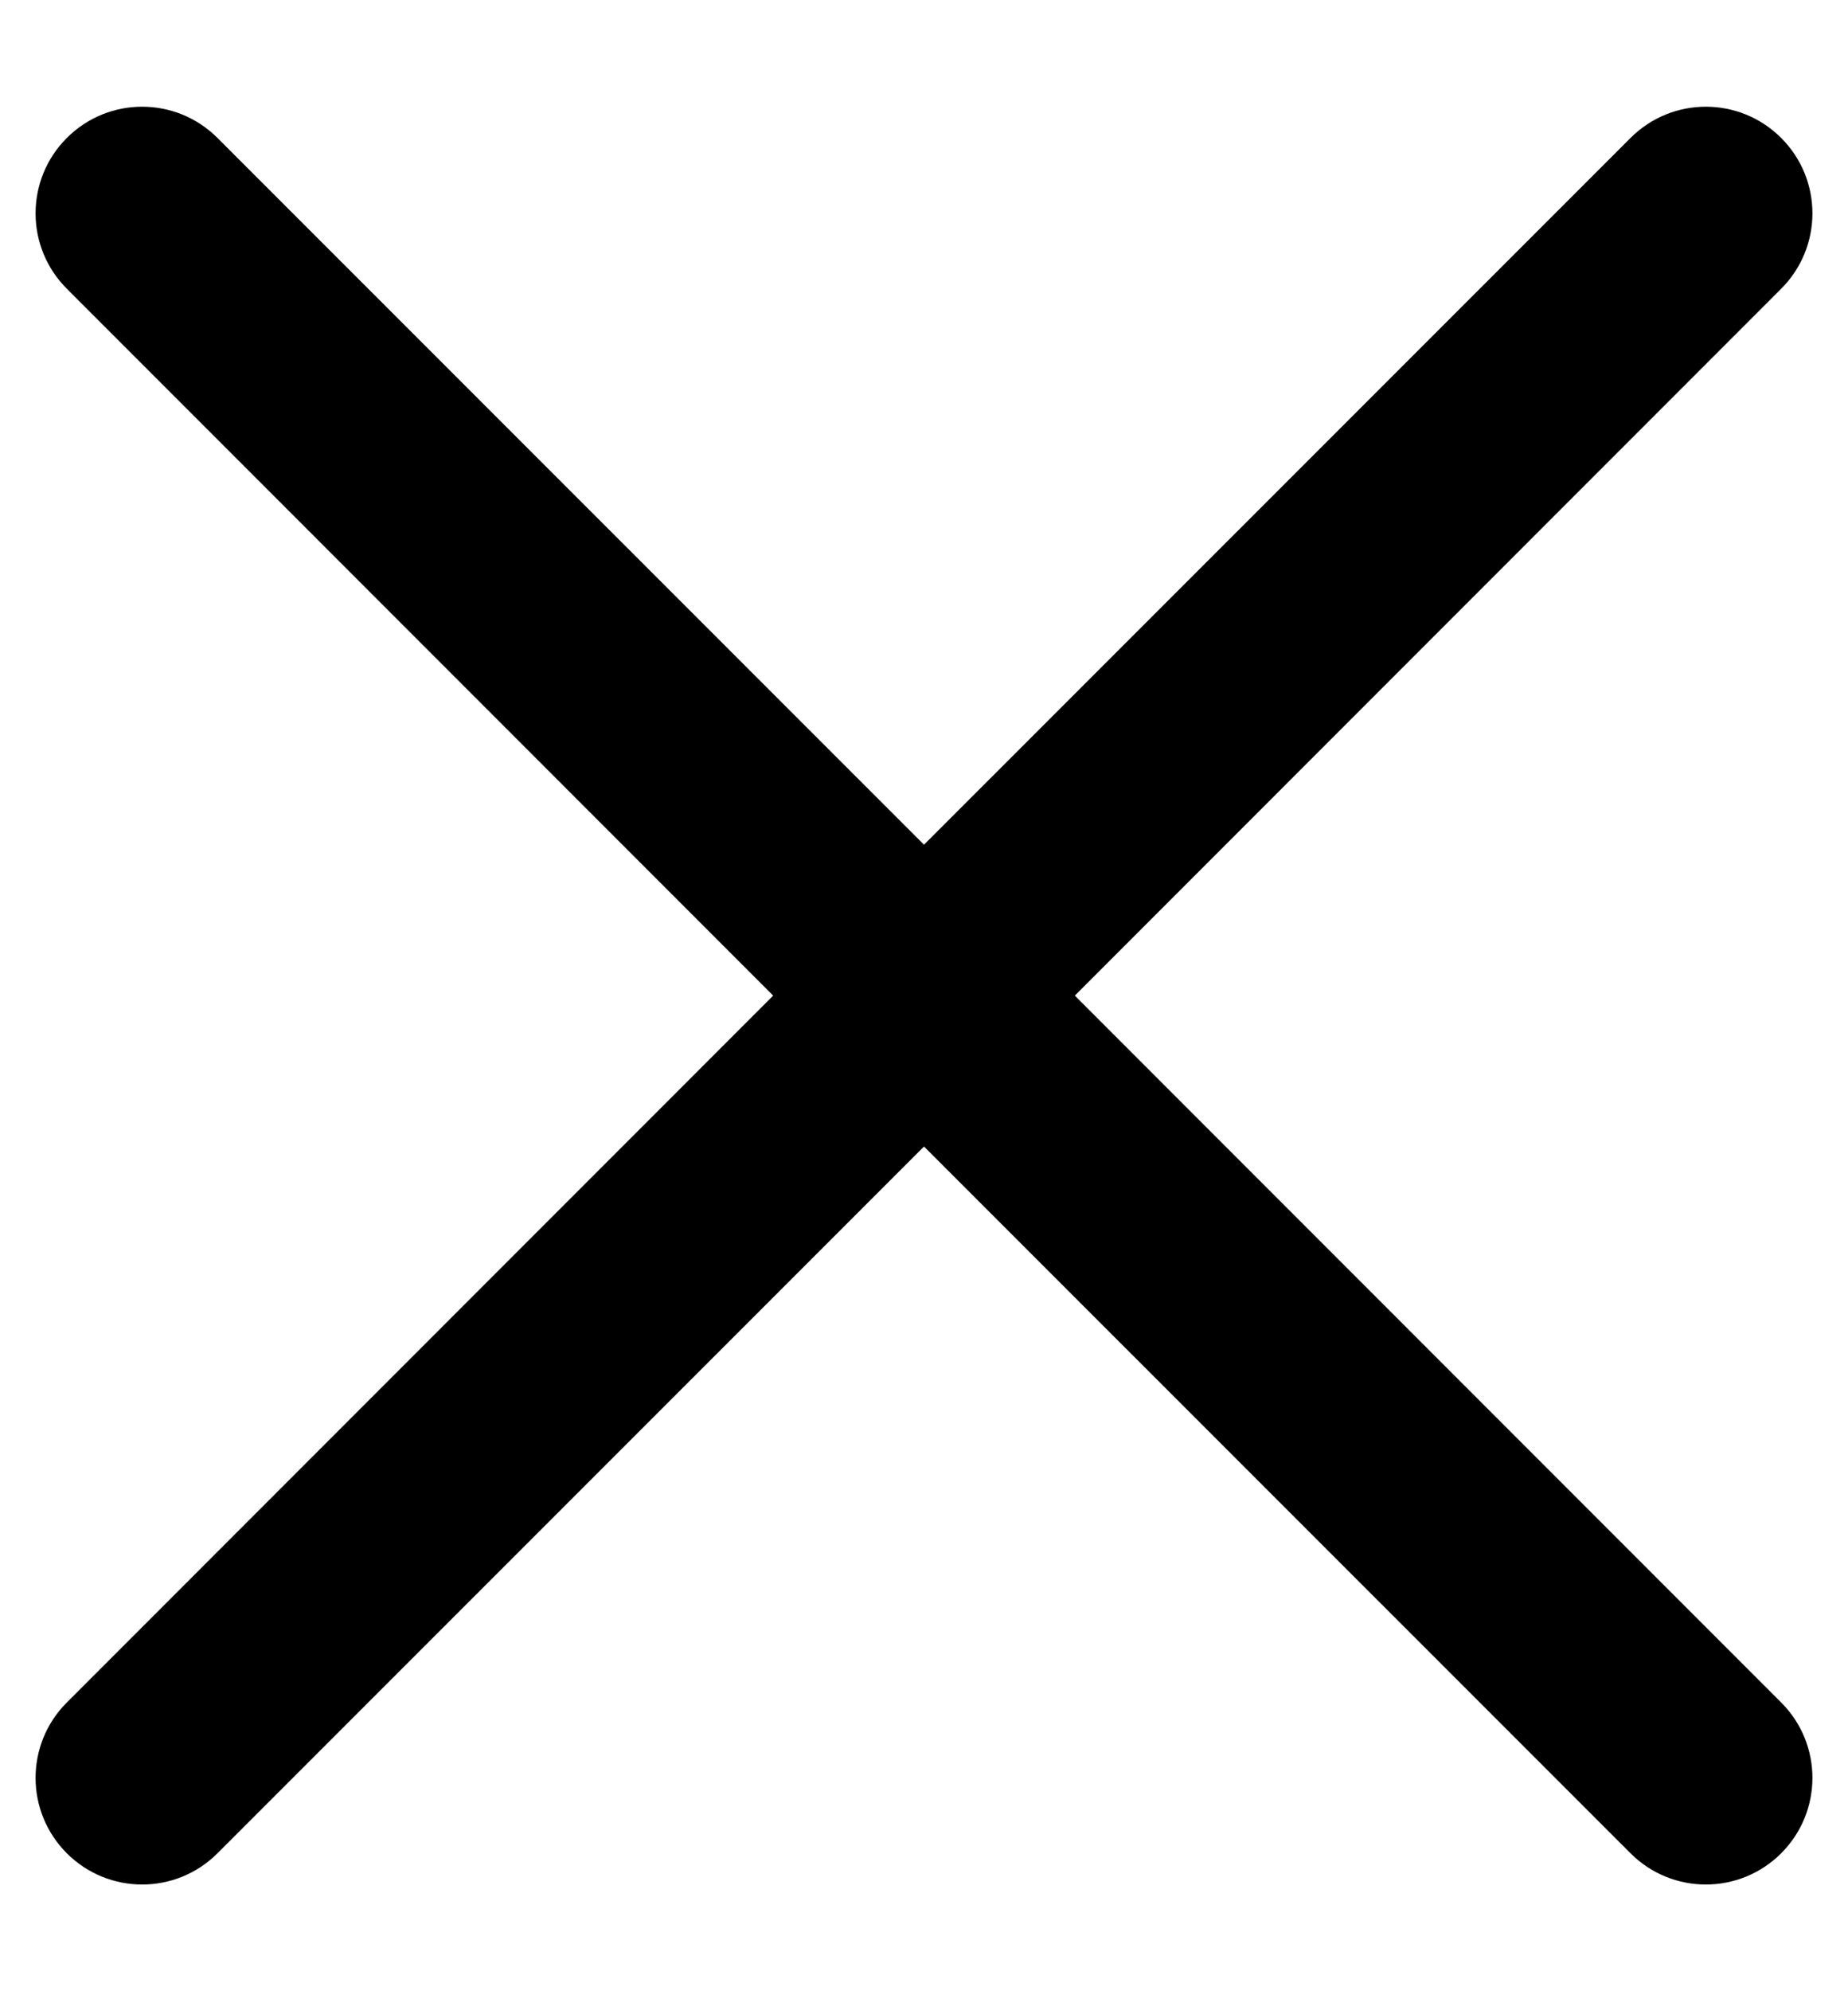 <svg width="13" height="14" viewBox="0 0 13 14" fill="none" xmlns="http://www.w3.org/2000/svg">
<path fill-rule="evenodd" clip-rule="evenodd" d="M12.53 2.03C12.823 1.737 12.823 1.263 12.53 0.97C12.237 0.677 11.763 0.677 11.47 0.97L6.5 5.939L1.53 0.97C1.237 0.677 0.763 0.677 0.47 0.97C0.177 1.263 0.177 1.737 0.47 2.03L5.439 7L0.47 11.97C0.177 12.263 0.177 12.737 0.47 13.03C0.763 13.323 1.237 13.323 1.53 13.03L6.5 8.061L11.47 13.03C11.763 13.323 12.237 13.323 12.53 13.03C12.823 12.737 12.823 12.263 12.53 11.97L7.561 7L12.53 2.03Z" fill="black"/>
</svg>
